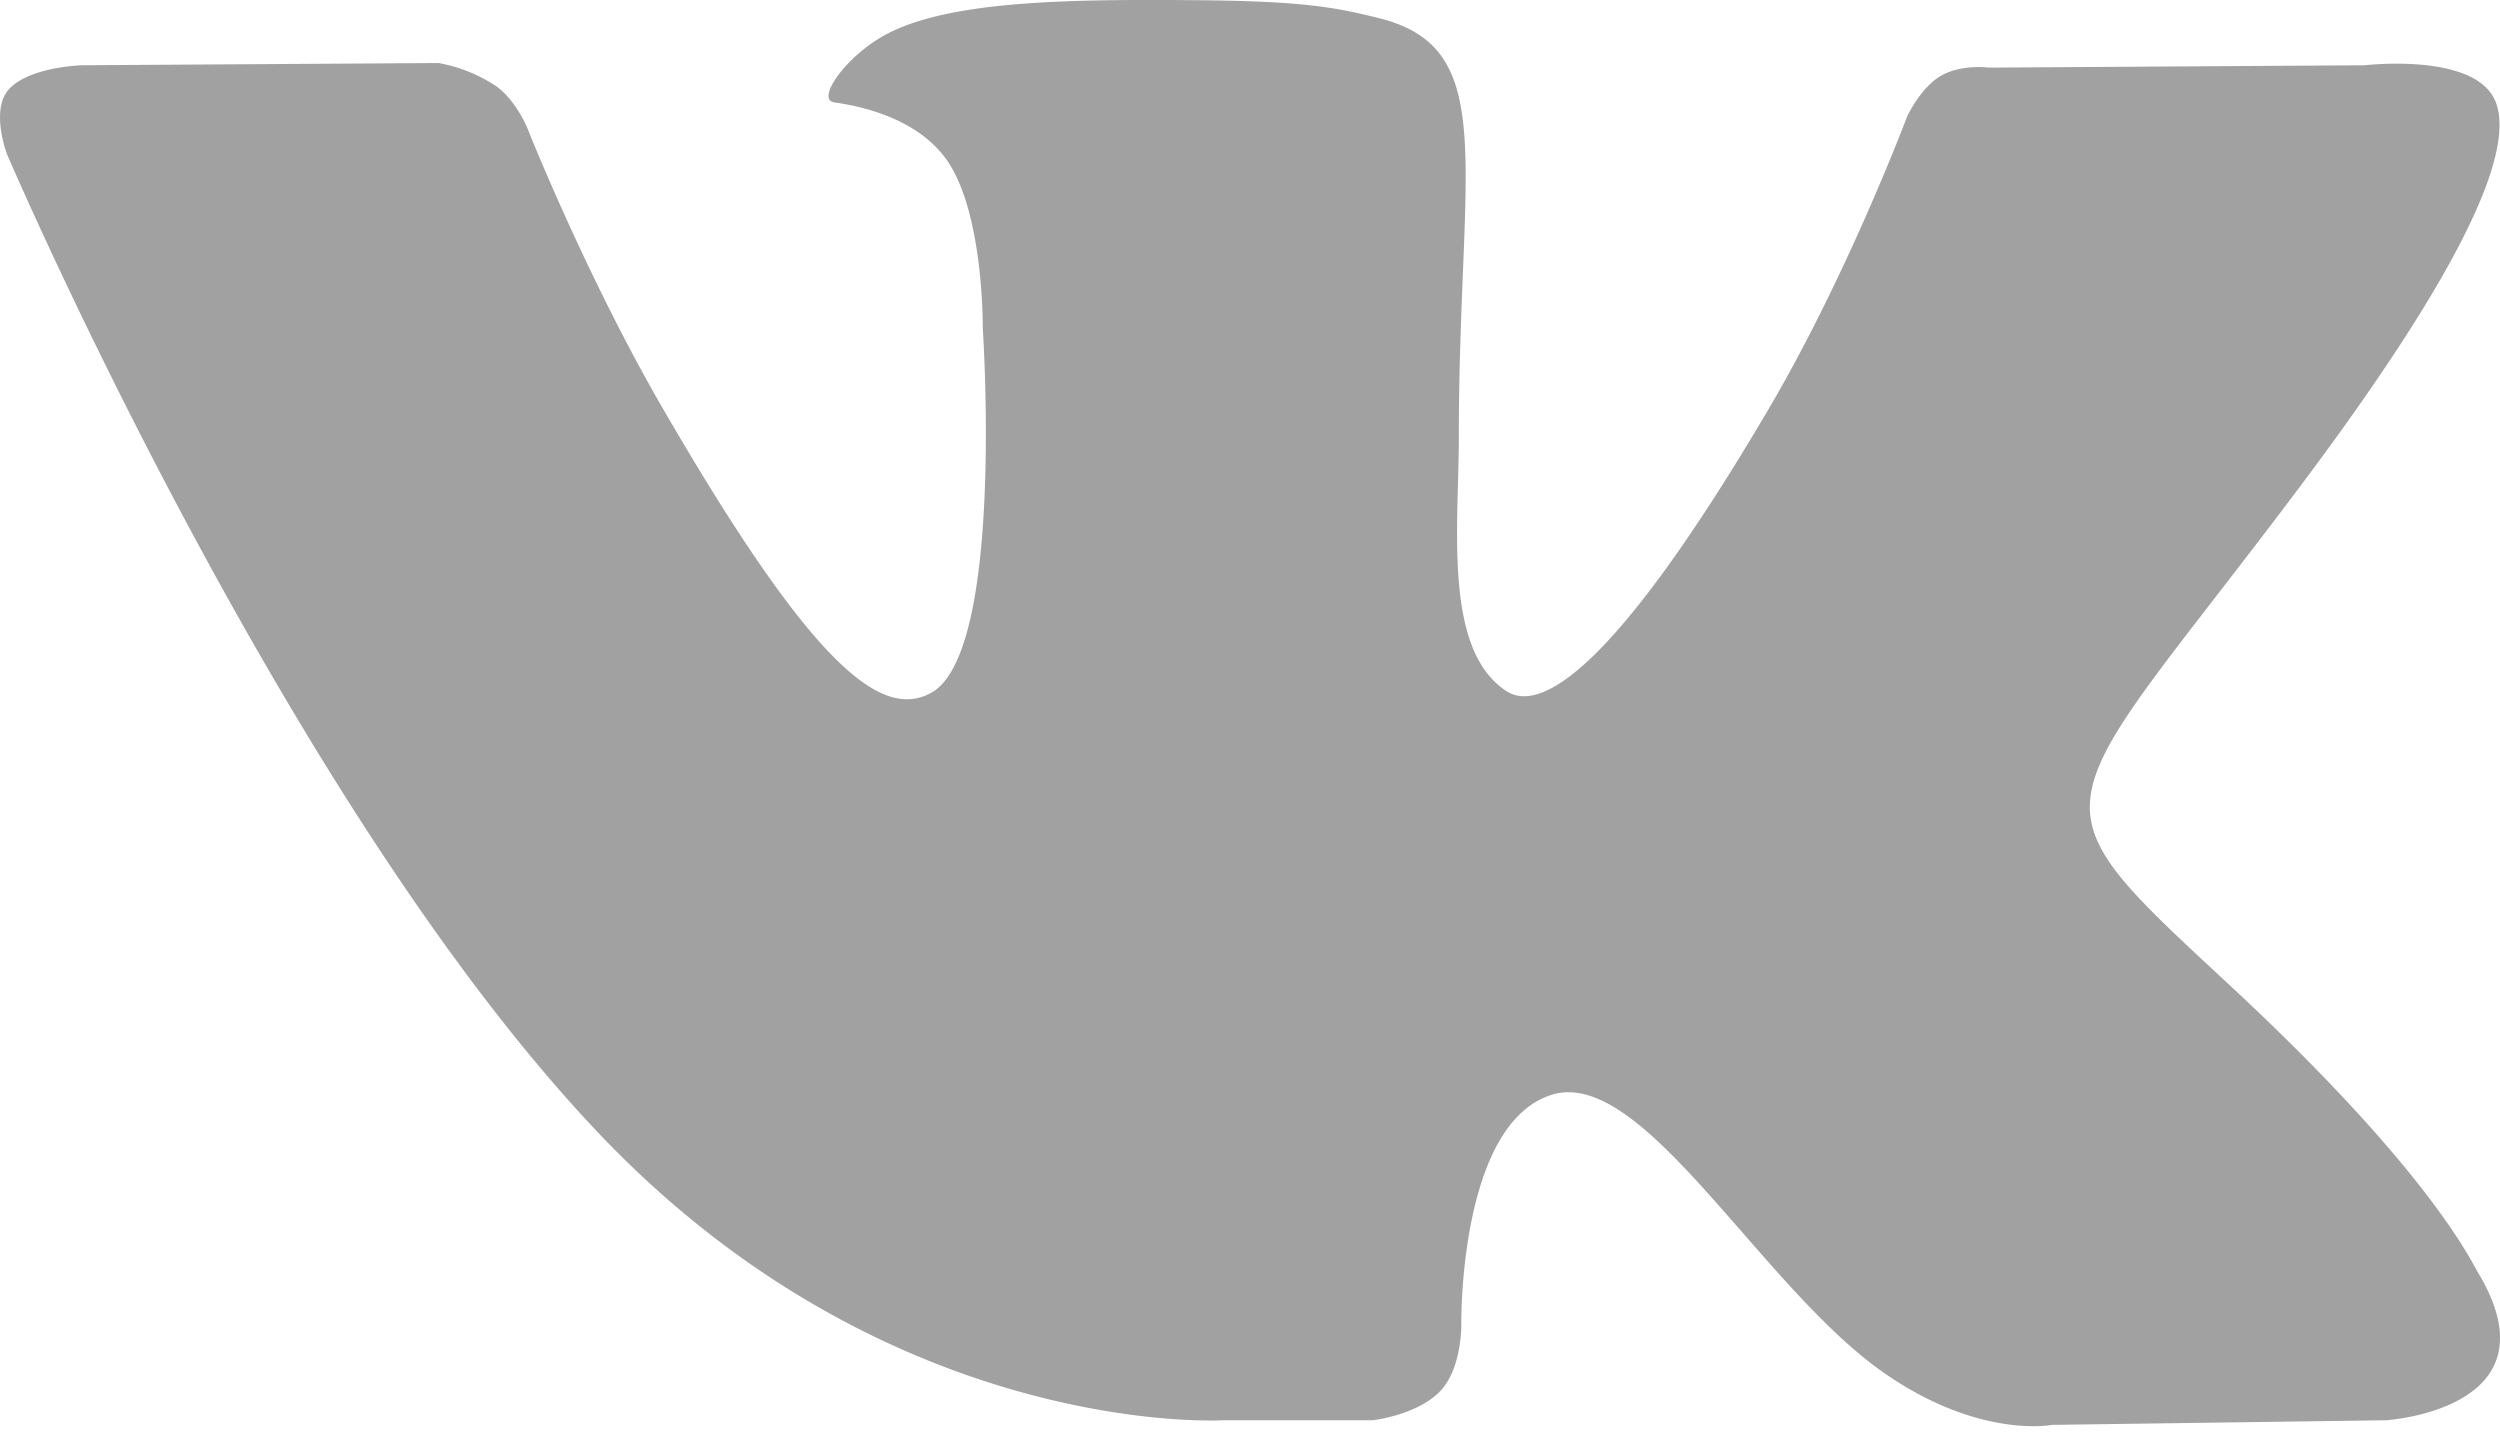 <svg width="19" height="11" viewBox="0 0 19 11" xmlns="http://www.w3.org/2000/svg"><title>B532DC77-CD1A-4174-978D-529BD9EB75F6</title><path d="M9.296 10.794h1.136s.343-.038.518-.226c.161-.174.156-.5.156-.5s-.022-1.523.685-1.747c.697-.222 1.593 1.472 2.542 2.123.717.493 1.263.385 1.263.385l2.537-.035s1.327-.082.698-1.126c-.052-.085-.367-.771-1.887-2.182-1.591-1.477-1.378-1.238.539-3.792C18.65 2.138 19.117 1.188 18.97.782c-.14-.388-.998-.286-.998-.286l-2.857.018s-.212-.029-.369.065c-.153.092-.252.307-.252.307s-.452 1.203-1.055 2.227c-1.272 2.16-1.78 2.275-1.989 2.14-.483-.312-.363-1.255-.363-1.926 0-2.093.318-2.966-.618-3.192C10.16.06 9.93.01 9.137.002c-1.02-.01-1.883.004-2.371.243-.325.16-.576.514-.423.534.189.025.616.115.843.424.293.398.283 1.293.283 1.293s.168 2.464-.393 2.77c-.385.21-.914-.219-2.048-2.178-.58-1.004-1.02-2.114-1.02-2.114S3.924.767 3.773.656a1.178 1.178 0 0 0-.44-.177L.62.496S.212.508.062.685c-.133.158-.01.484-.01.484S2.177 6.14 4.583 8.647c2.208 2.298 4.713 2.147 4.713 2.147z" fill="#A1A1A1" fill-rule="evenodd"/></svg>